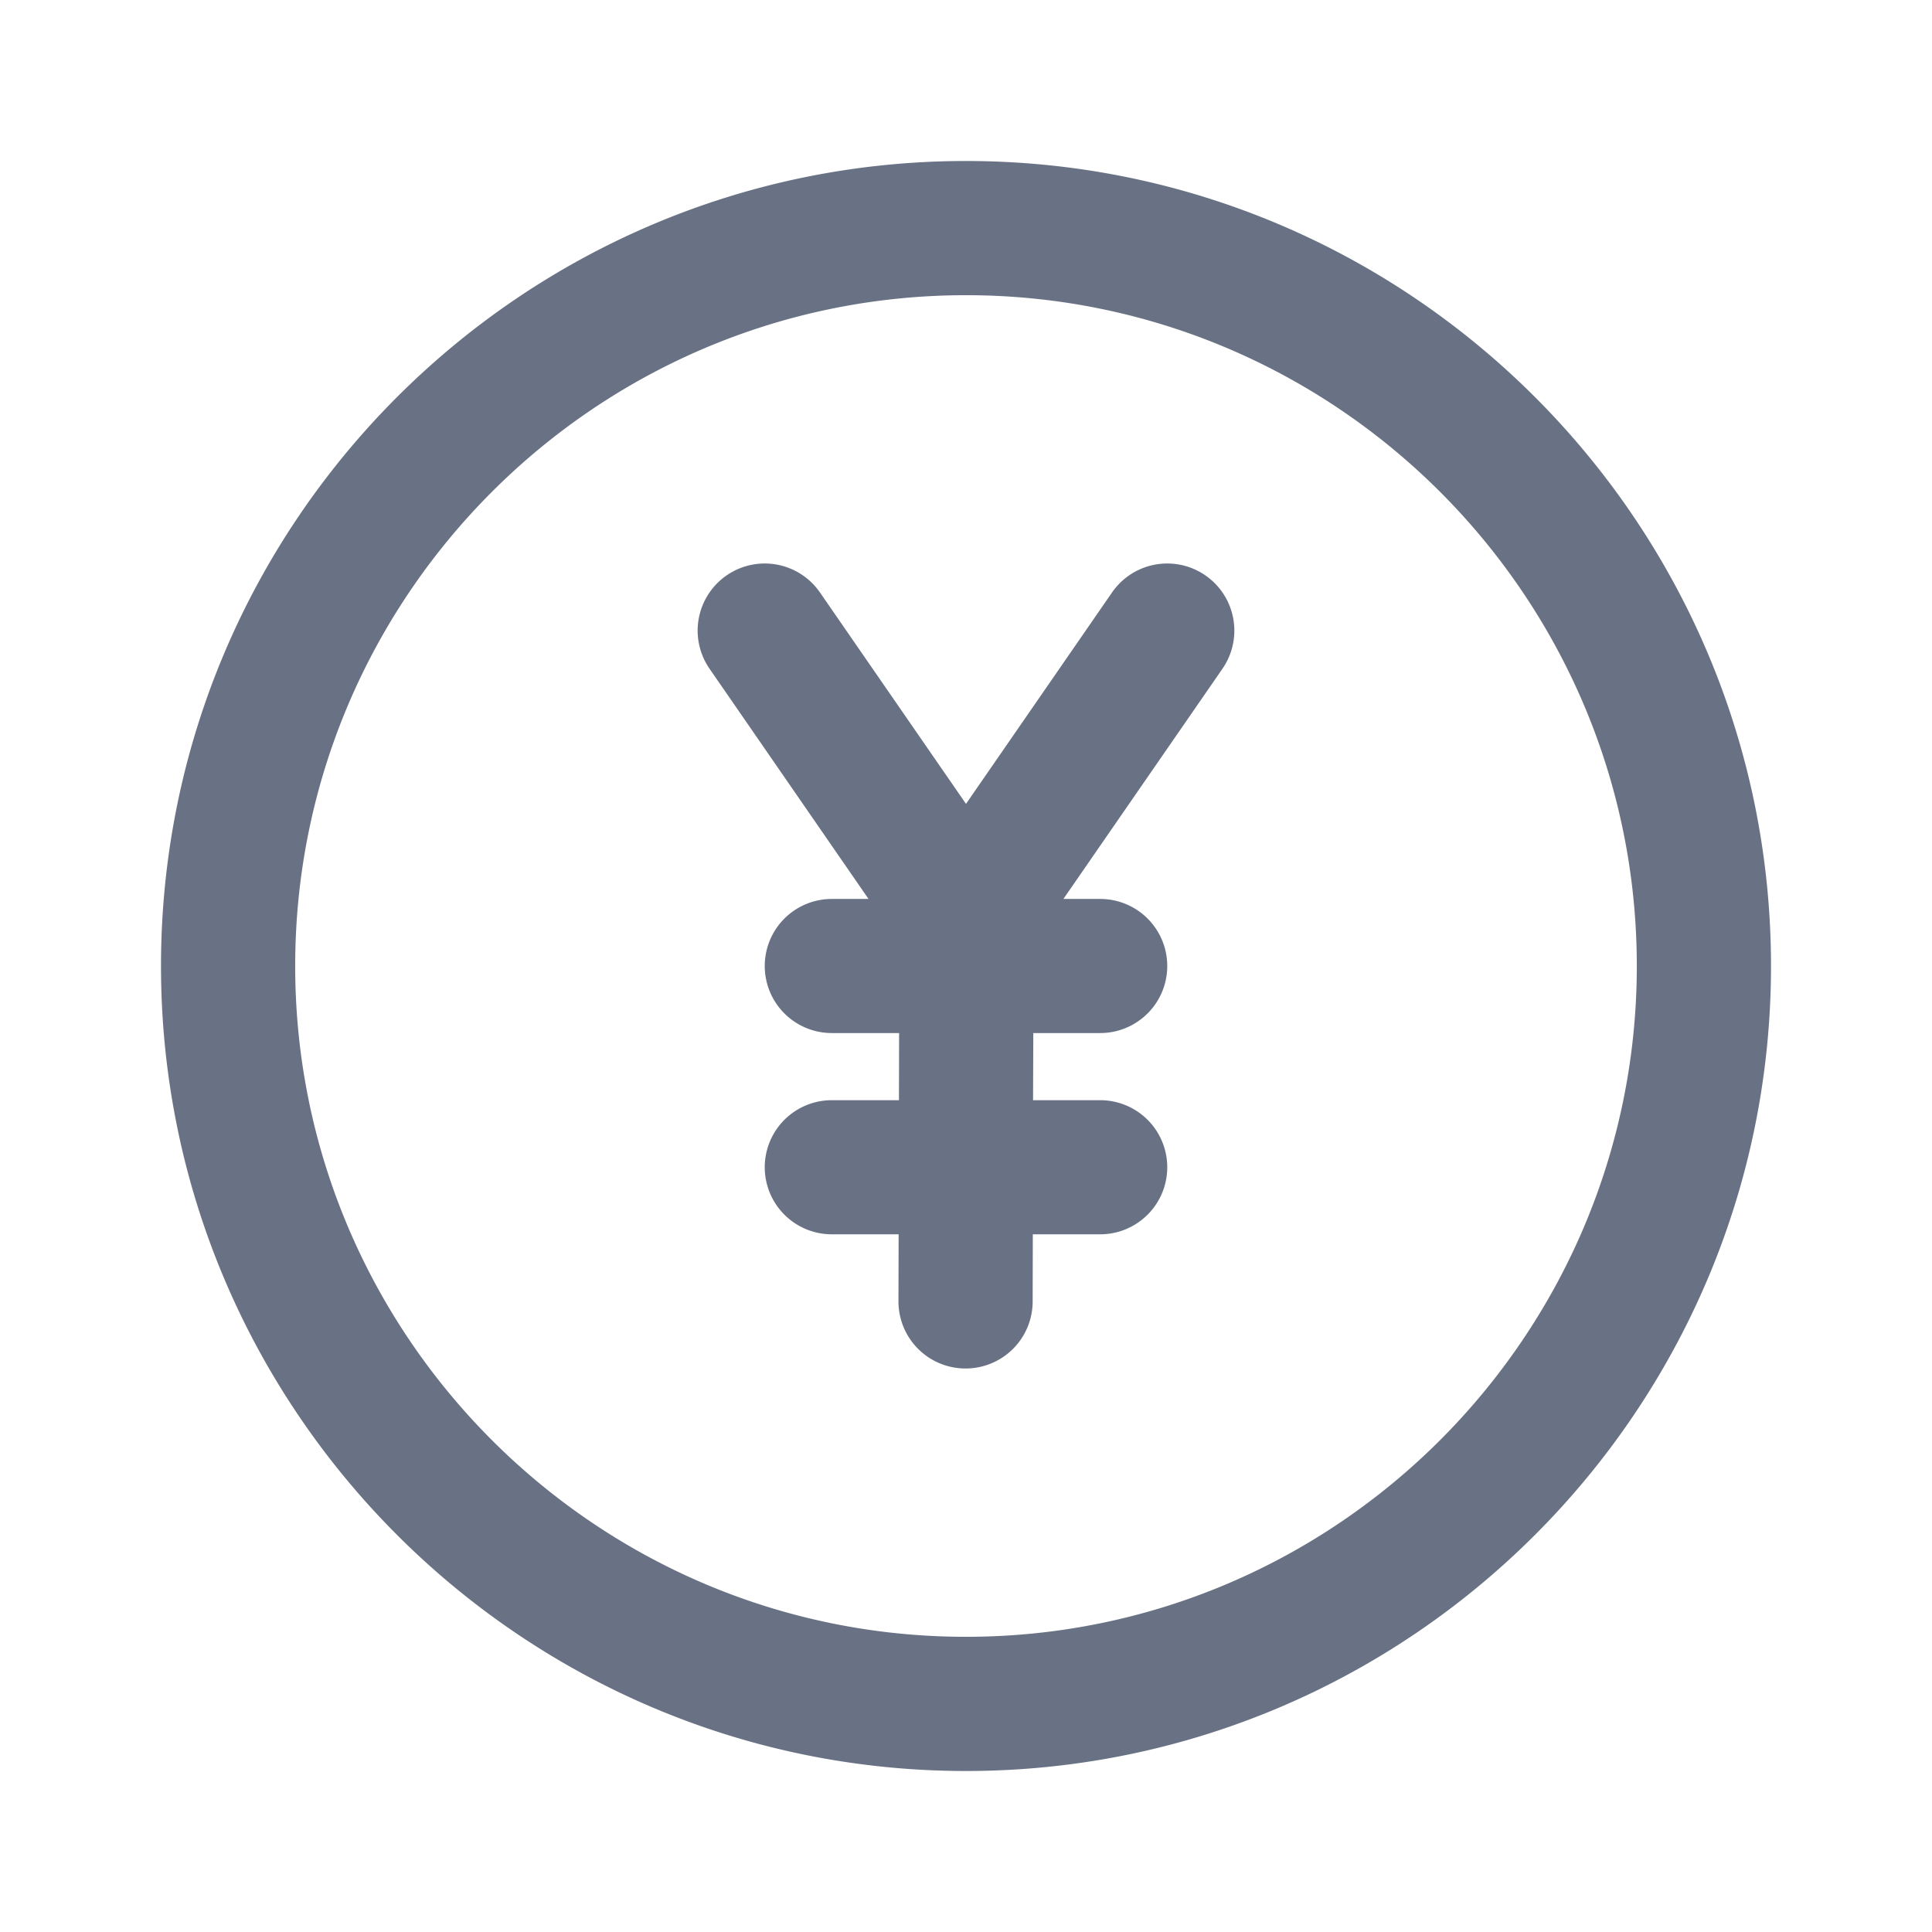 <svg xmlns="http://www.w3.org/2000/svg" fill="none" viewBox="0 0 24 24"><path fill="#697284" fill-rule="evenodd" d="M12 22C6.486 22 2 17.513 2 12 2 6.486 6.486 2 12 2s10 4.486 10 10c0 5.513-4.486 10-10 10Zm0-18.333c-4.595 0-8.333 3.738-8.333 8.333 0 4.595 3.738 8.333 8.333 8.333 4.595 0 8.333-3.738 8.333-8.333 0-4.595-3.738-8.333-8.333-8.333Zm1.21 7.5h.457a.833.833 0 1 1 0 1.666h-.831l-.003.834h.834a.833.833 0 1 1 0 1.666h-.837l-.002.836a.833.833 0 0 1-.834.831h-.002a.833.833 0 0 1-.831-.835l.002-.832h-.83a.833.833 0 1 1 0-1.666h.834l.002-.834h-.836a.833.833 0 1 1 0-1.666h.456l-1.975-2.86a.833.833 0 1 1 1.372-.947L12 9.986l1.814-2.626a.833.833 0 1 1 1.372.947l-1.976 2.86Z" clip-rule="evenodd"/></svg>